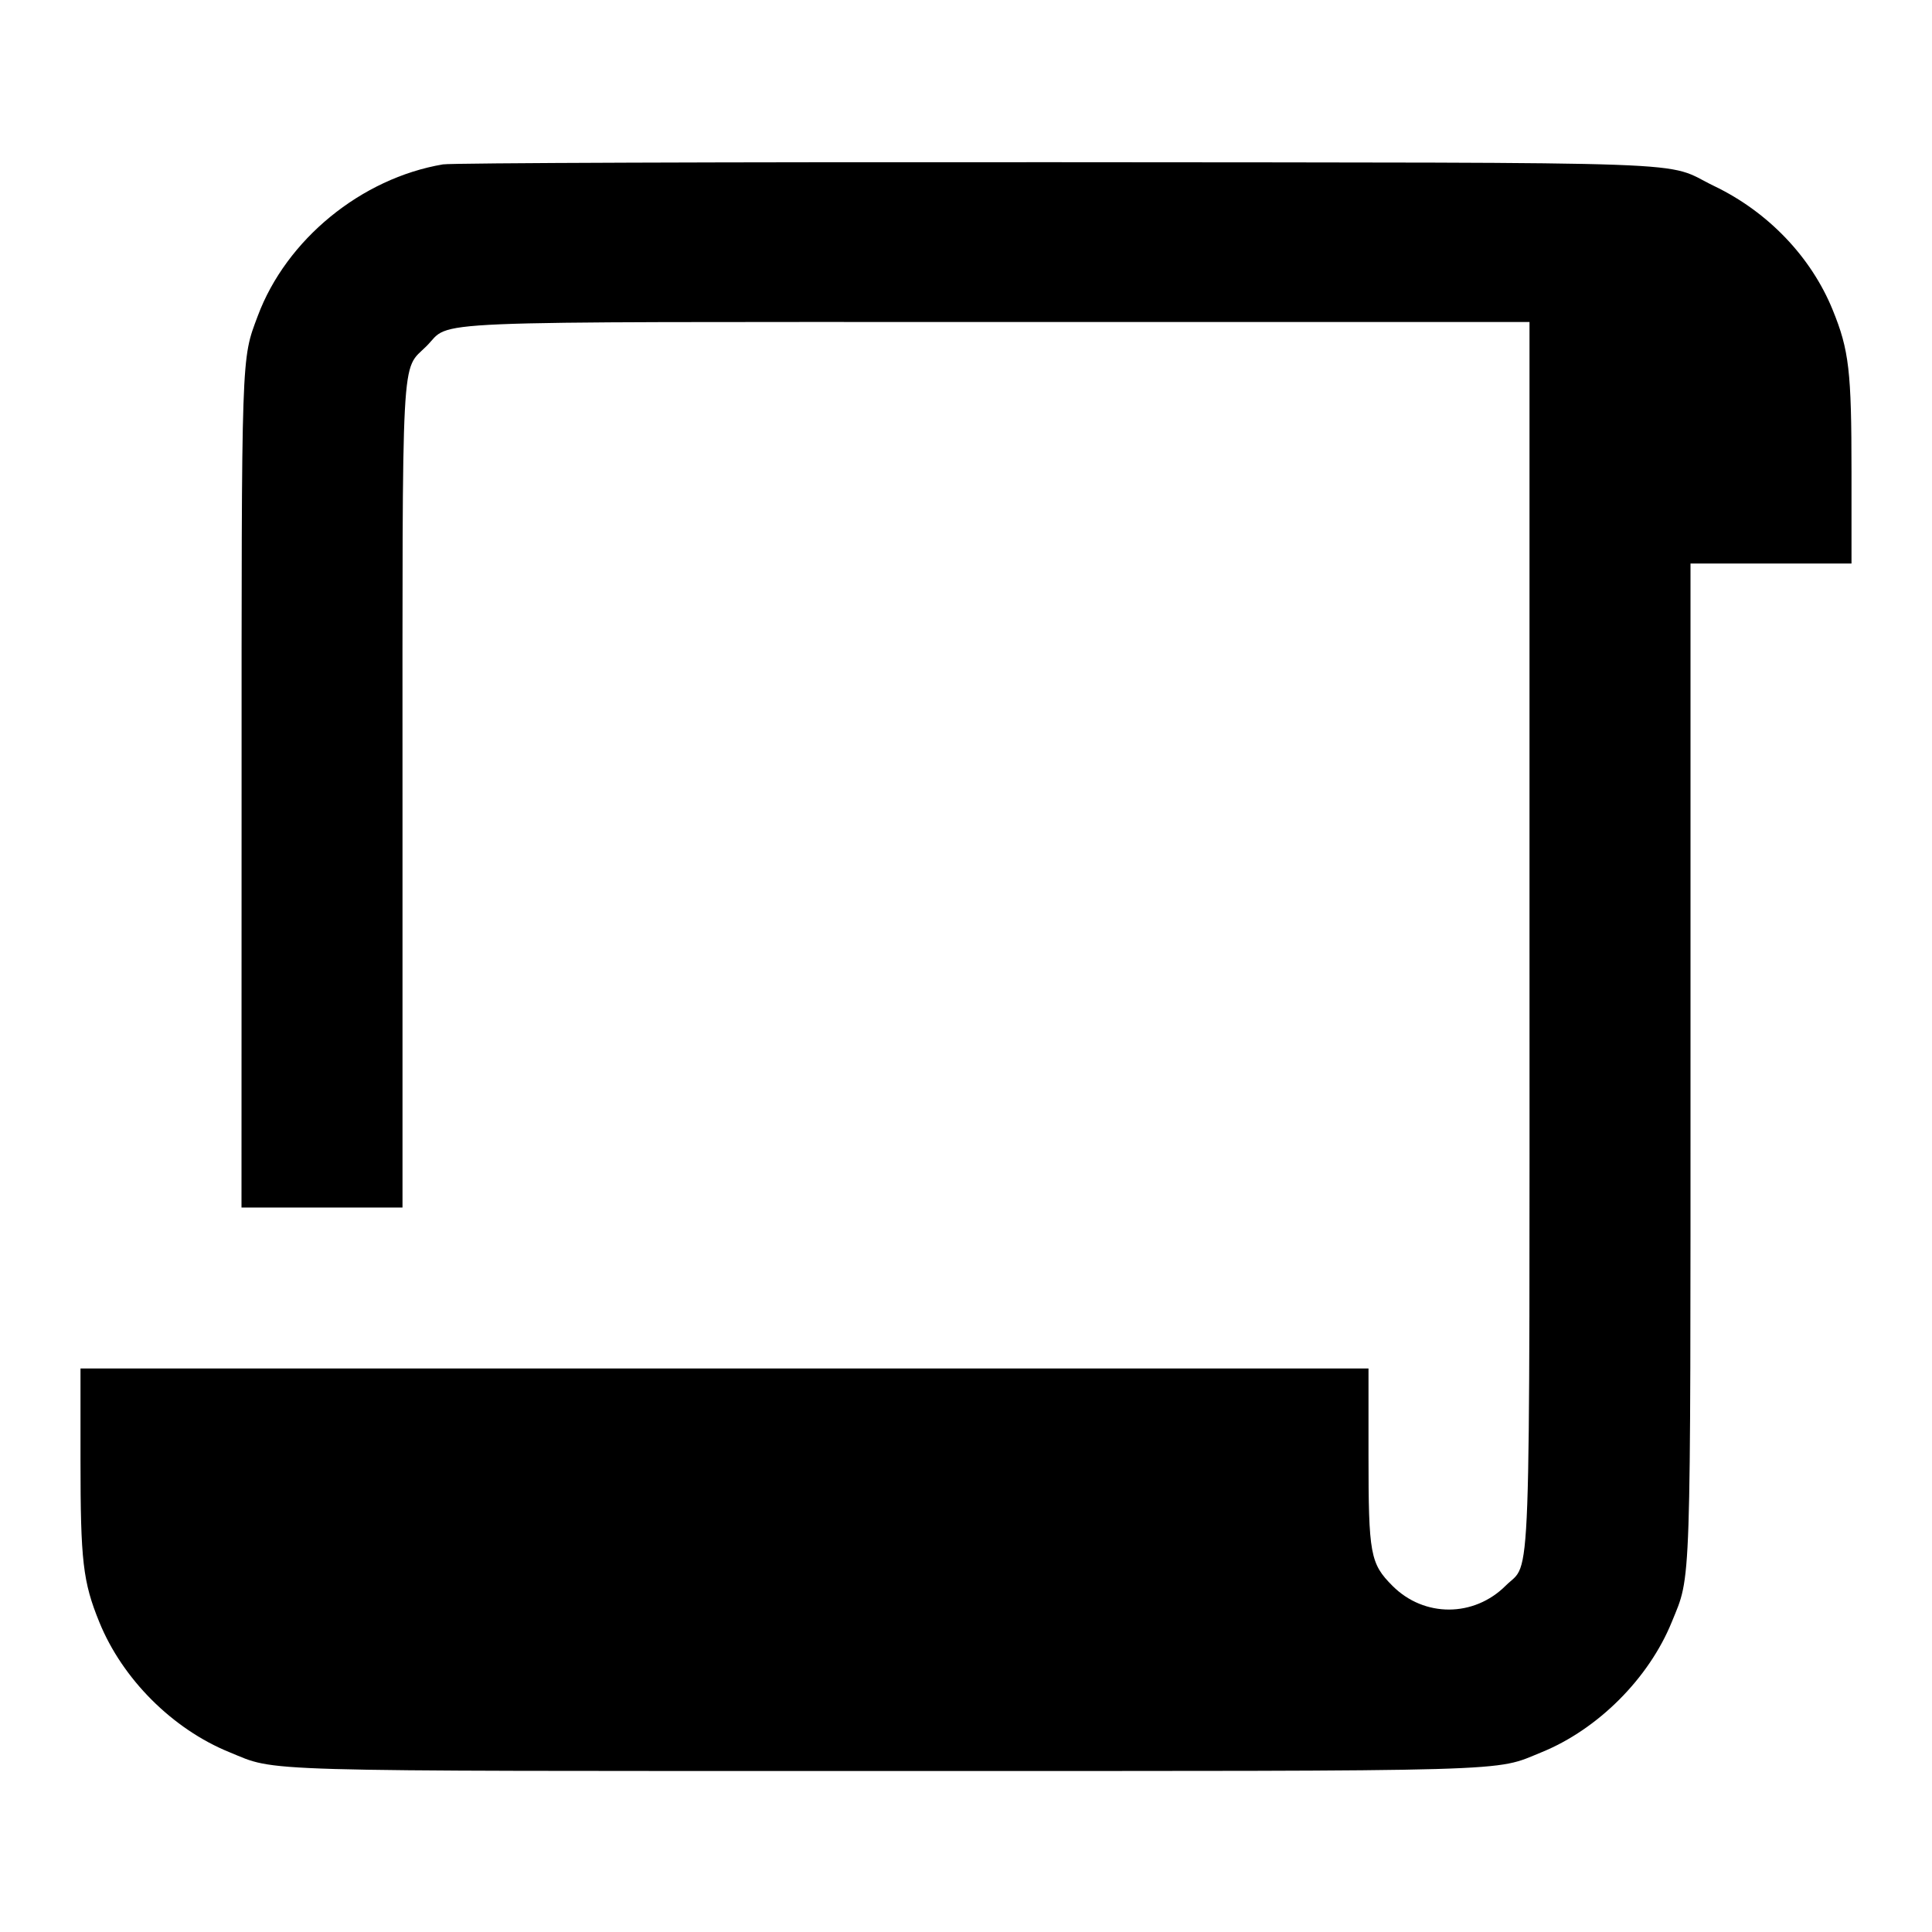 <svg viewBox="0 0 24 24" xmlns="http://www.w3.org/2000/svg"><path d="M5.503 2.042 C 4.487 2.214,3.556 2.976,3.202 3.925 C 2.996 4.476,3.001 4.327,3.001 9.850 L 3.000 15.000 4.000 15.000 L 5.000 15.000 5.000 9.927 C 5.000 4.226,4.979 4.619,5.299 4.299 C 5.622 3.976,5.046 4.000,12.427 4.000 L 19.000 4.000 19.000 11.553 C 19.000 20.031,19.024 19.378,18.705 19.697 C 18.310 20.092,17.692 20.094,17.299 19.701 C 17.021 19.423,17.000 19.308,17.000 18.073 L 17.000 17.000 9.000 17.000 L 1.000 17.000 1.000 18.142 C 1.000 19.391,1.030 19.651,1.234 20.151 C 1.521 20.857,2.143 21.479,2.849 21.766 C 3.453 22.012,3.024 22.000,11.000 22.000 C 18.974 22.000,18.547 22.012,19.150 21.767 C 19.850 21.482,20.482 20.850,20.767 20.150 C 21.010 19.552,21.000 19.862,21.000 13.142 L 21.000 7.000 22.000 7.000 L 23.000 7.000 23.000 5.858 C 23.000 4.609,22.970 4.349,22.766 3.849 C 22.499 3.193,21.964 2.633,21.296 2.312 C 20.636 1.994,21.412 2.023,13.120 2.015 C 9.039 2.012,5.611 2.024,5.503 2.042 " stroke="none" fill-rule="evenodd" fill="black"></path></svg>